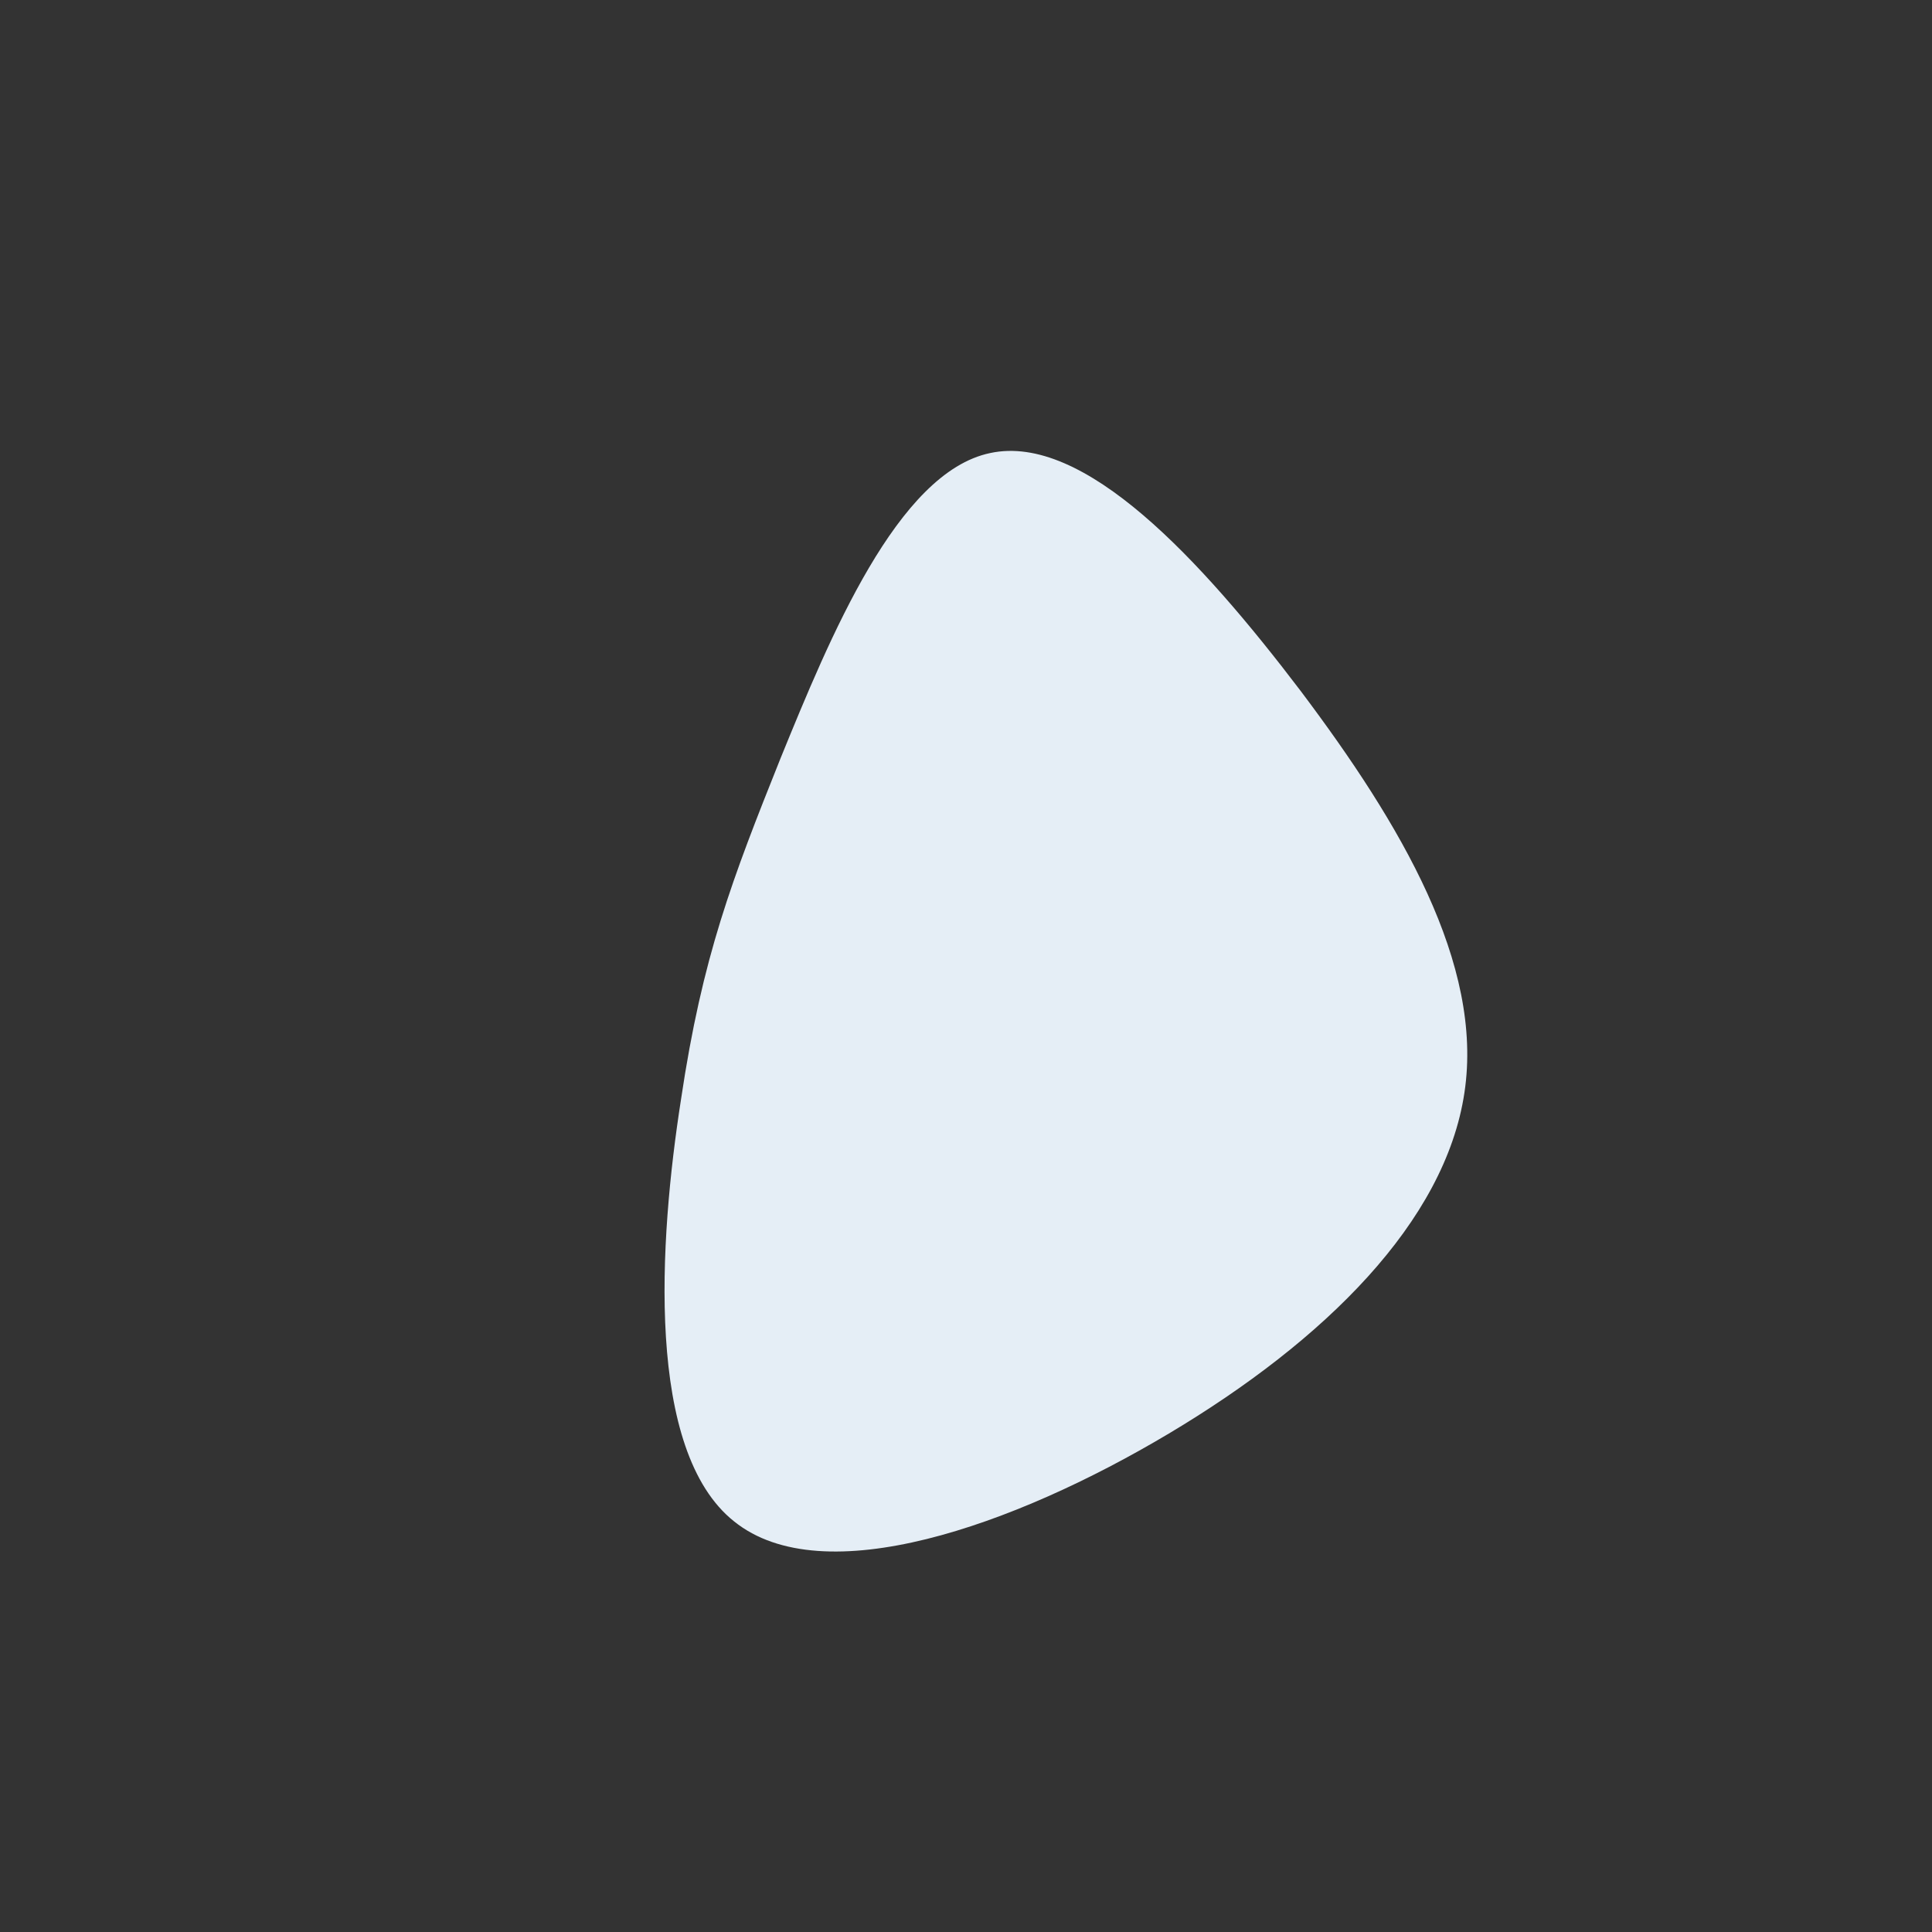 <?xml version="1.0" standalone="no"?>
<svg viewBox="0 0 200 200" xmlns="http://www.w3.org/2000/svg">
  <rect x="0" y="0" width="200" height="200" fill="#333333" stroke="none"/>
  <path fill="#E5EEF6" d="M34.7,-28.4C45,-14.7,53.6,-0.2,51.6,13.1C49.6,26.5,37.1,38.8,21,48.4C4.9,58,-14.8,64.9,-24,57.5C-33.2,50.2,-31.8,28.5,-29.5,13.8C-27.3,-1,-24.2,-9,-19.2,-21.5C-14.1,-34,-7.1,-51.1,2.5,-53.1C12.2,-55.2,24.3,-42.1,34.7,-28.4Z" transform="translate(100 100)" />
</svg>
